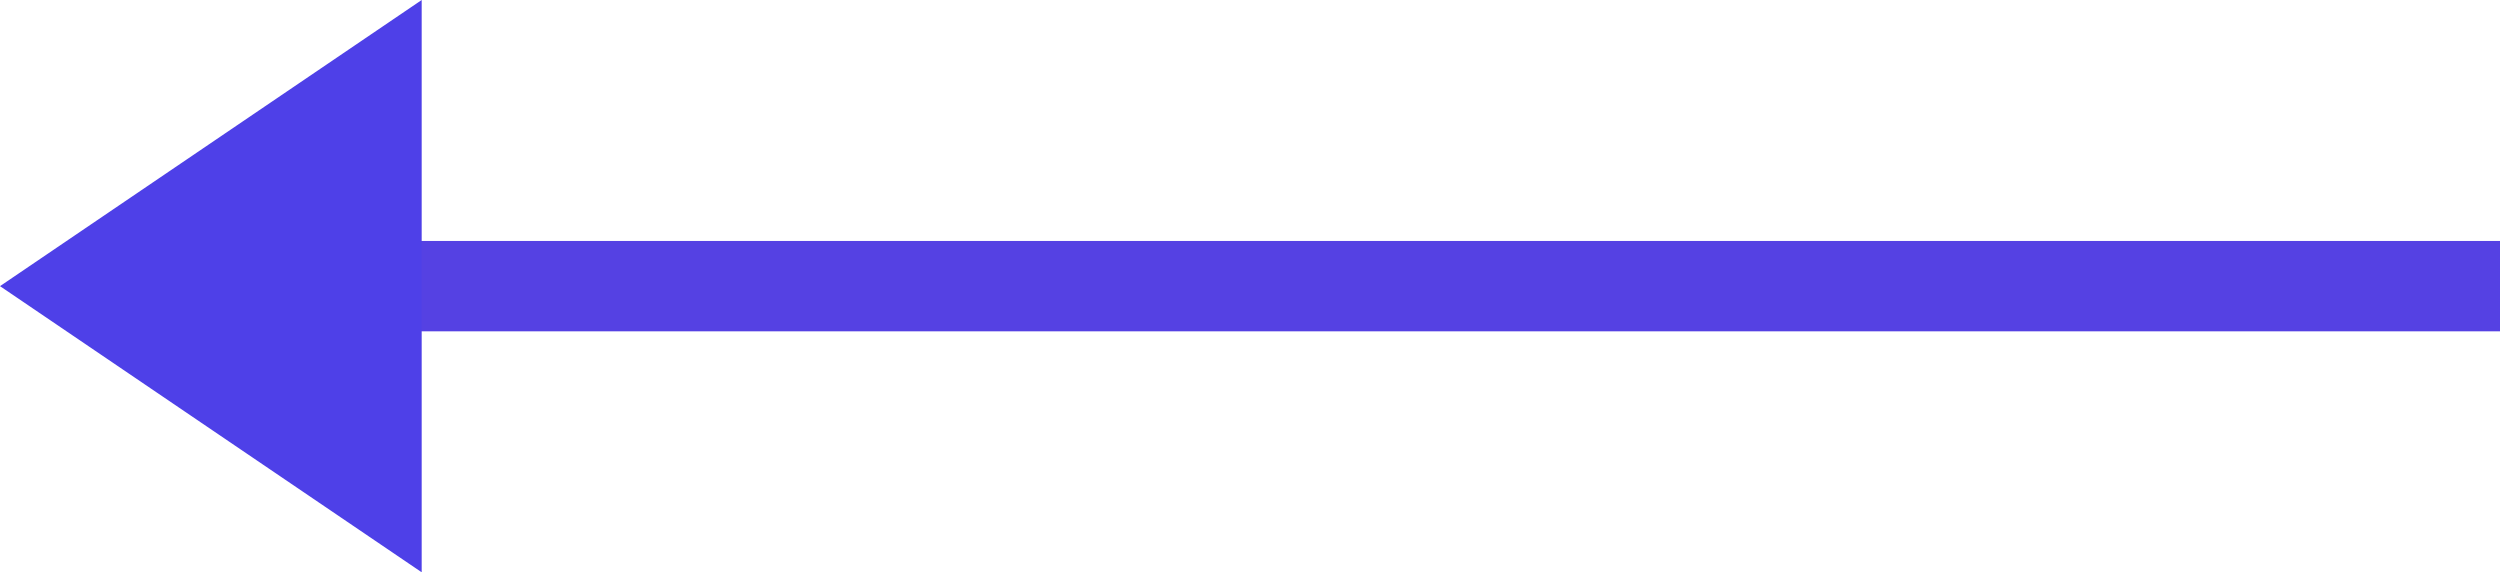 <svg xmlns="http://www.w3.org/2000/svg" width="83" height="19" viewBox="0 0 83 19">
  <g id="Group_32" data-name="Group 32" transform="translate(-1120.5 -9561)">
    <line id="Line_3" data-name="Line 3" x2="71" transform="translate(1132.5 9570.5)" fill="none" stroke="#5541e3" stroke-width="3"/>
    <path id="Polygon_2" data-name="Polygon 2" d="M9.5,0,19,14H0Z" transform="translate(1120.5 9580) rotate(-90)" fill="#4e40e8"/>
  </g>
</svg>
